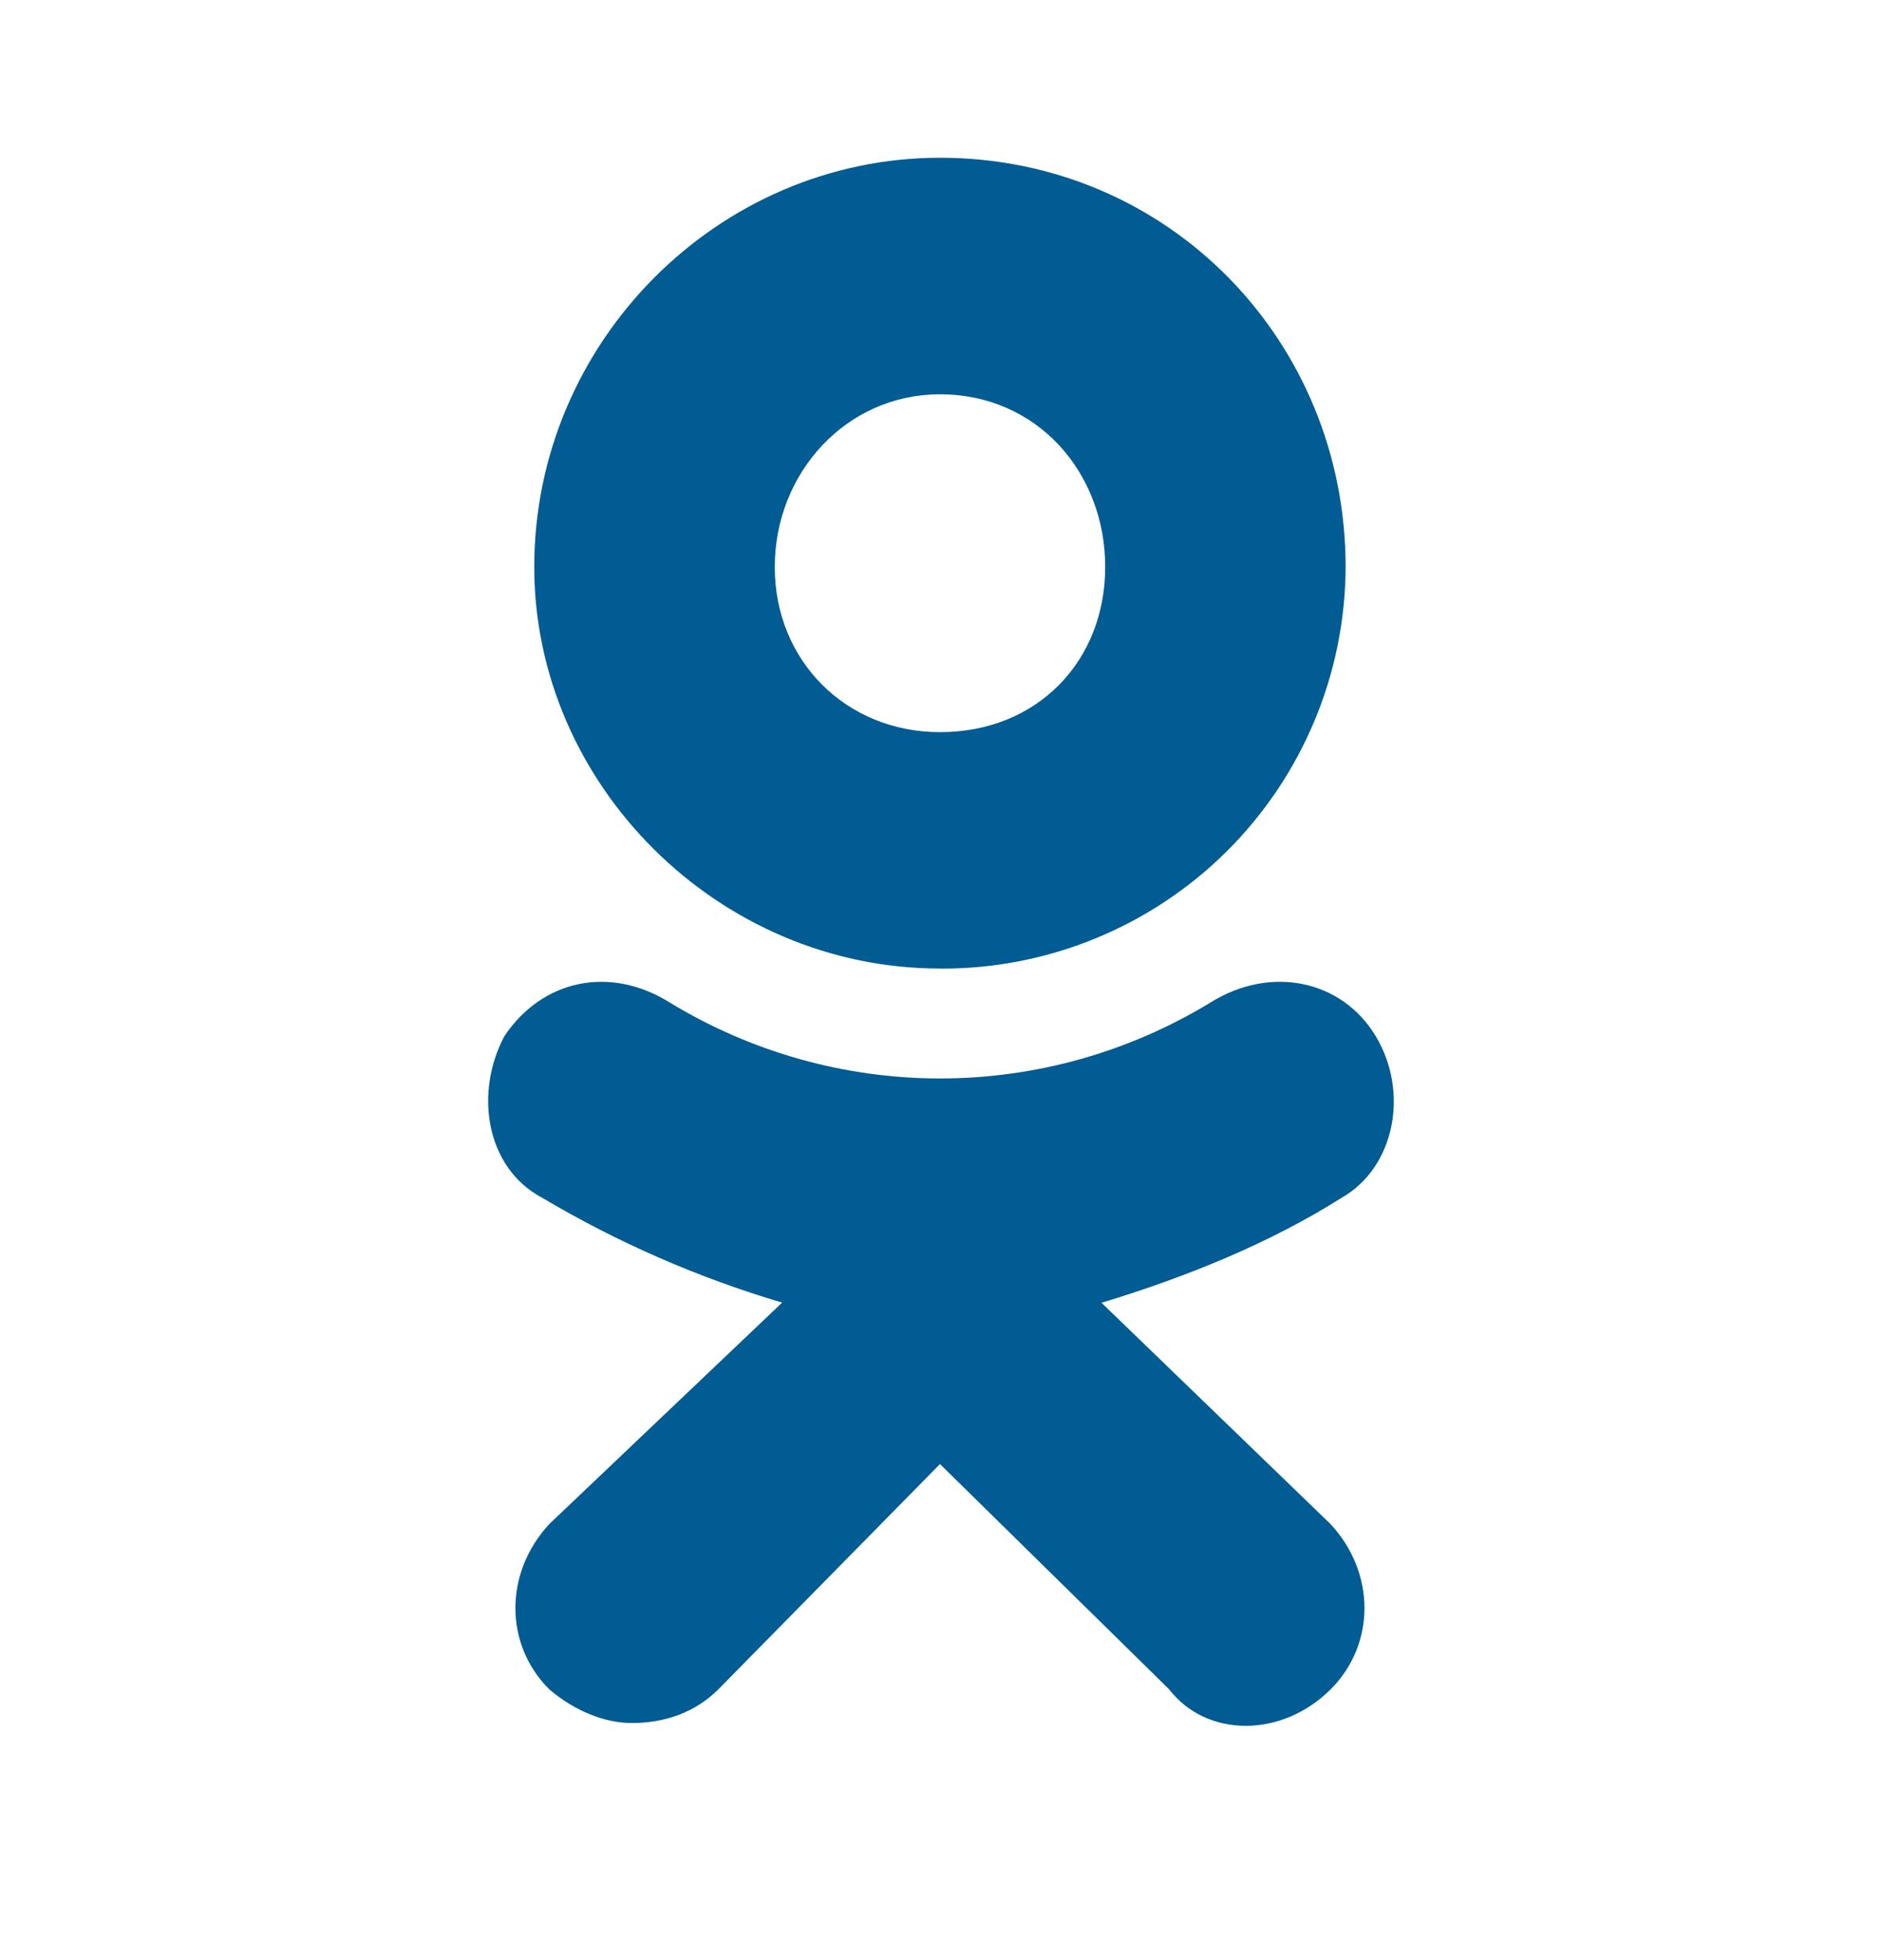 <svg width="24" height="25" viewBox="0 0 24 25" fill="none" xmlns="http://www.w3.org/2000/svg">
<g id="icn_m_ok">
<path id="Union" d="M11.986 12.353C9.161 12.353 6.813 10.007 6.813 7.231C6.813 4.359 9.161 2.012 11.987 2.012C14.909 2.012 17.16 4.358 17.16 7.231C17.155 8.594 16.609 9.899 15.642 10.86C14.675 11.82 13.366 12.358 12.003 12.354L11.986 12.353ZM11.986 5.029C10.79 5.029 9.88 6.034 9.88 7.232C9.88 8.428 10.79 9.338 11.987 9.338C13.232 9.338 14.094 8.428 14.094 7.232C14.095 6.033 13.232 5.029 11.986 5.029ZM14.046 16.615L16.969 19.44C17.544 20.061 17.544 20.971 16.969 21.546C16.347 22.167 15.388 22.167 14.909 21.546L11.987 18.673L9.161 21.546C8.874 21.833 8.49 21.976 8.058 21.976C7.723 21.976 7.34 21.832 7.004 21.546C6.429 20.971 6.429 20.061 7.004 19.439L9.974 16.614C8.901 16.296 7.872 15.846 6.911 15.275C6.192 14.892 6.049 13.935 6.432 13.216C6.911 12.498 7.773 12.307 8.54 12.786C9.579 13.419 10.772 13.755 11.988 13.755C13.205 13.755 14.398 13.419 15.437 12.786C16.204 12.307 17.113 12.498 17.544 13.216C17.976 13.935 17.783 14.891 17.112 15.275C16.203 15.85 15.149 16.281 14.047 16.616L14.046 16.615Z" fill="#015C93"/>
</g>
</svg>
